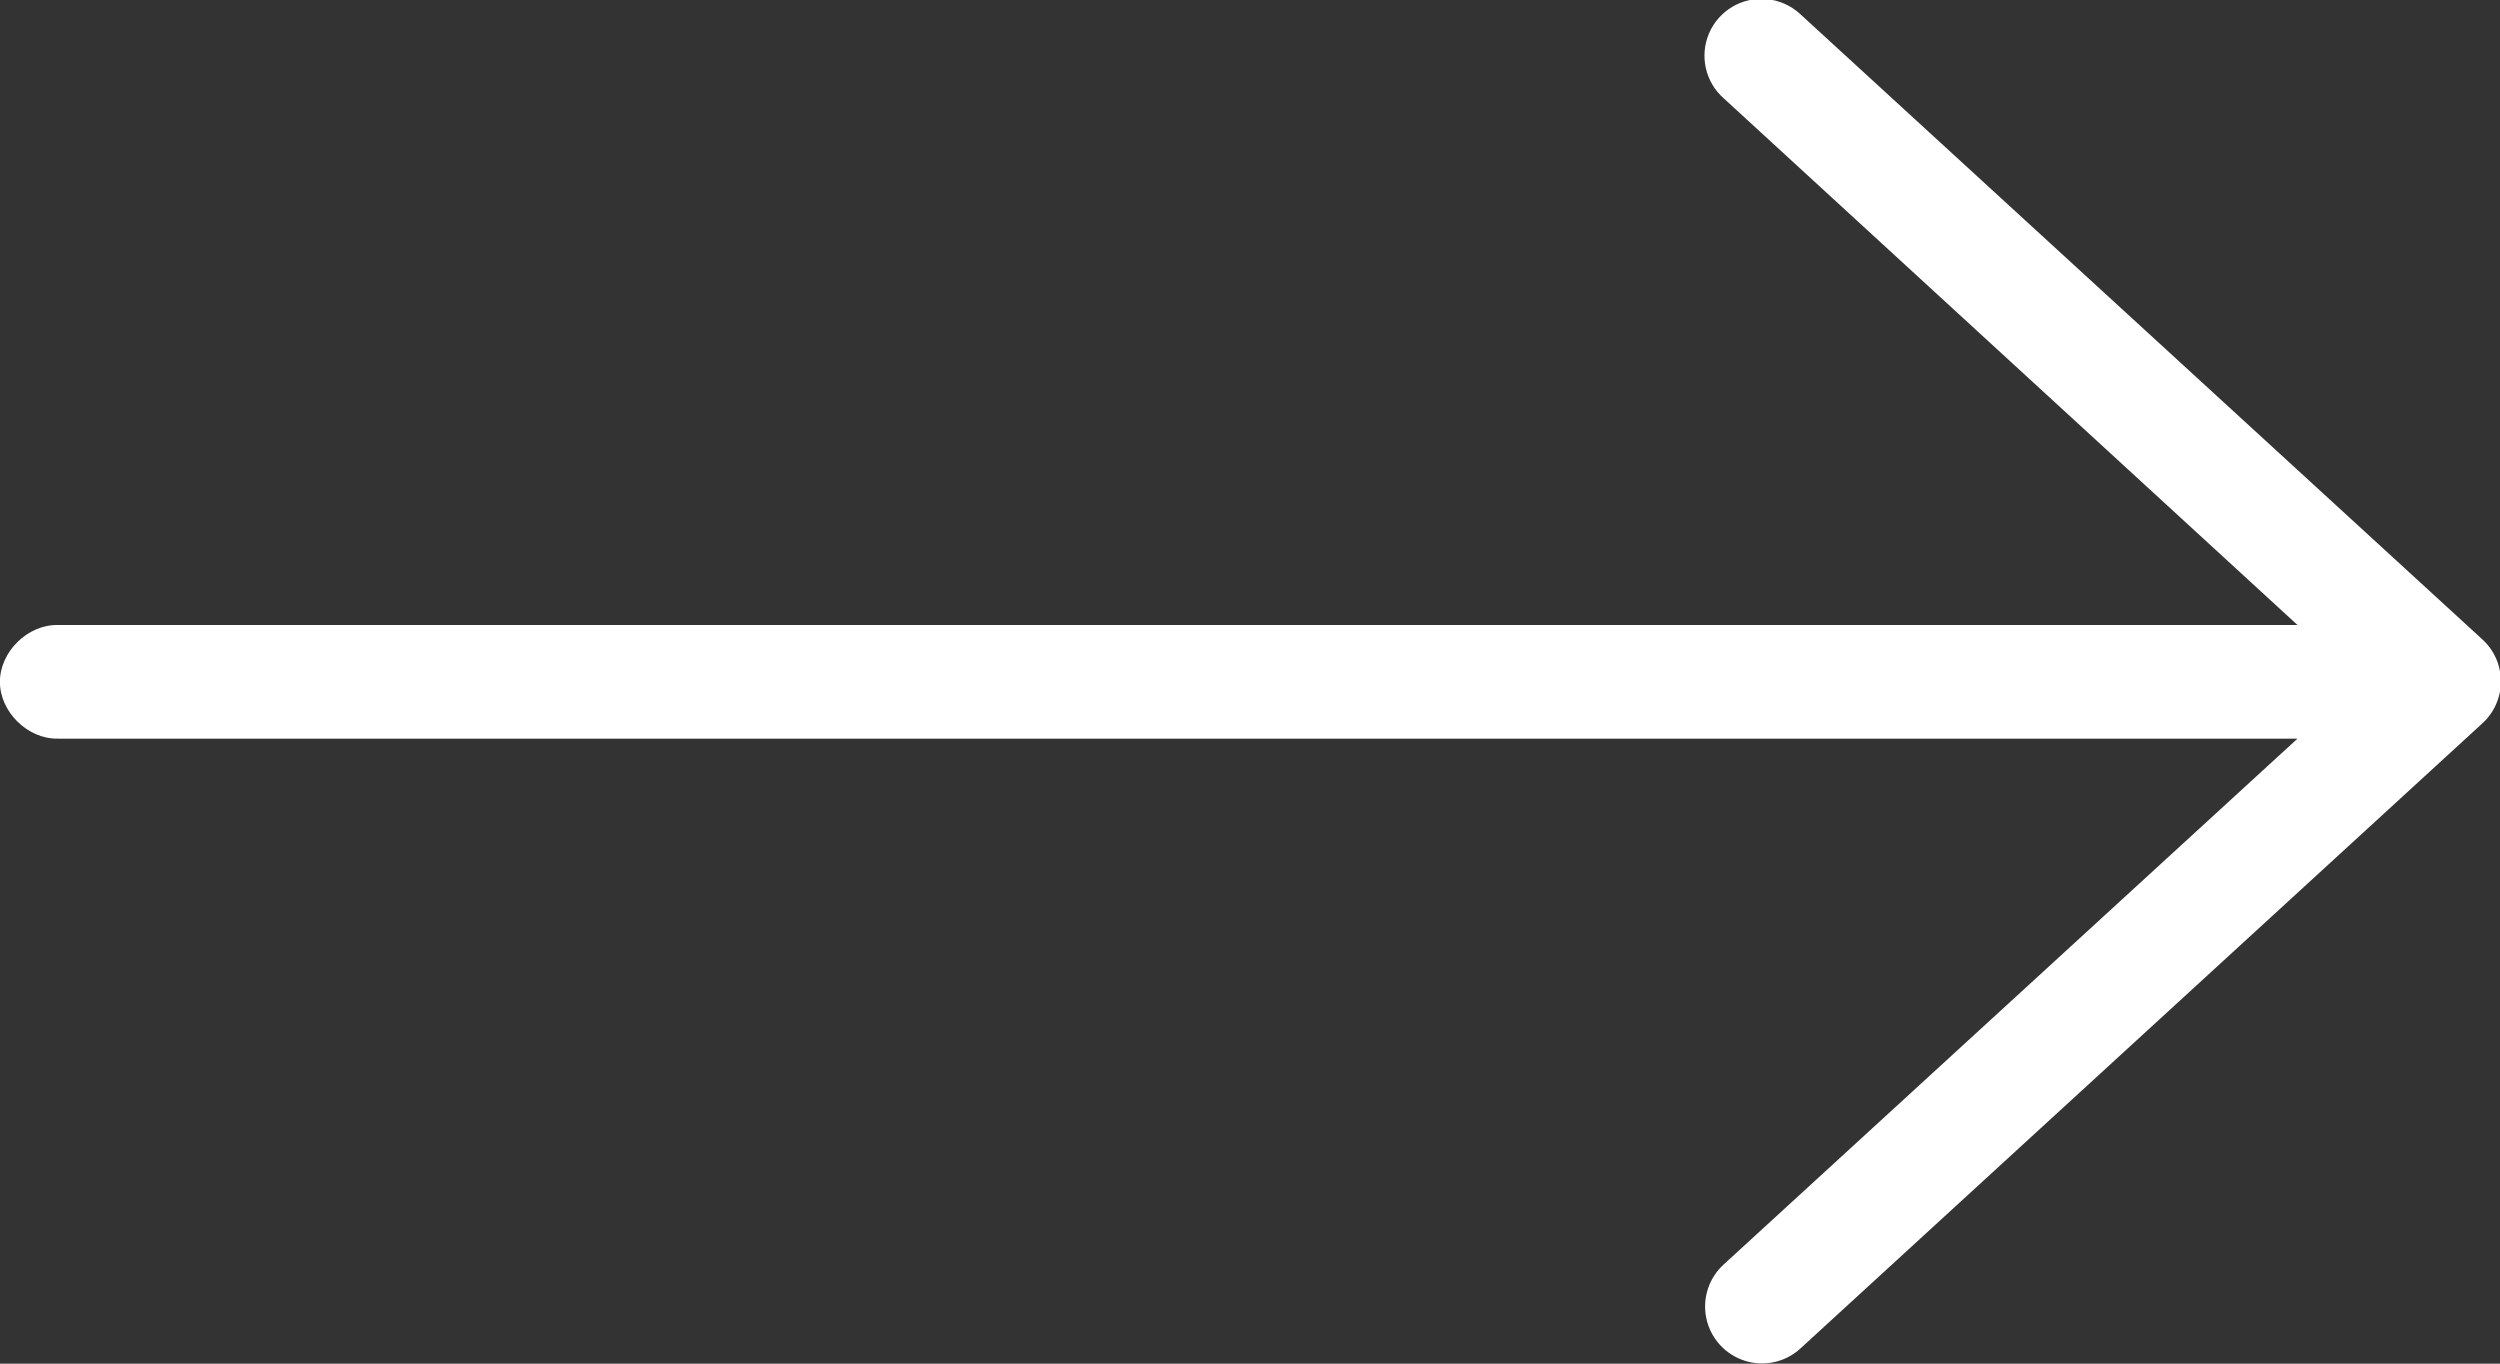 <?xml version="1.0" encoding="UTF-8" standalone="no"?>
<svg width="88px" height="48px" viewBox="0 0 88 48" version="1.1" xmlns="http://www.w3.org/2000/svg" xmlns:xlink="http://www.w3.org/1999/xlink">
    <rect x="0" y="0" width="88" height="48" fill="#333333" stroke="none"/>
    <!-- Generator: Sketch 40 (33762) - http://www.bohemiancoding.com/sketch -->
    <title>Shape</title>
    <desc>Created with Sketch.</desc>
    <defs></defs>
    <g id="Page-1" stroke="none" stroke-width="1" fill="none" fill-rule="evenodd">
        <g id="arrow-left" transform="translate(-1, -1)" fill="#FFFFFF">
            <g id="Page-1">
                <g id="Group" transform="translate(0, 0.638)">
                    <path d="M26.844,0.331 C26.4,0.371 25.982,0.558 25.656,0.862 L1.656,22.862 C1.236,23.241 0.997,23.781 0.997,24.347 C0.997,24.912 1.236,25.452 1.656,25.831 L25.656,47.831 C26.186,48.315 26.934,48.478 27.617,48.259 C28.3,48.04 28.814,47.473 28.964,46.771 C29.114,46.07 28.878,45.341 28.344,44.862 L8.156,26.362 L87,26.362 C88.057,26.377 89.031,25.419 89.031,24.362 C89.031,23.305 88.057,22.347 87,22.362 L8.156,22.362 L28.344,3.831 C28.999,3.261 29.211,2.333 28.869,1.534 C28.527,0.736 27.708,0.25 26.844,0.331 L26.844,0.331 L26.844,0.331 Z" id="Shape" transform="translate(45.014, 24.338) scale(-1, 1) translate(-45.014, -24.338) "></path>
                </g>
            </g>
        </g>
    </g>
</svg>

